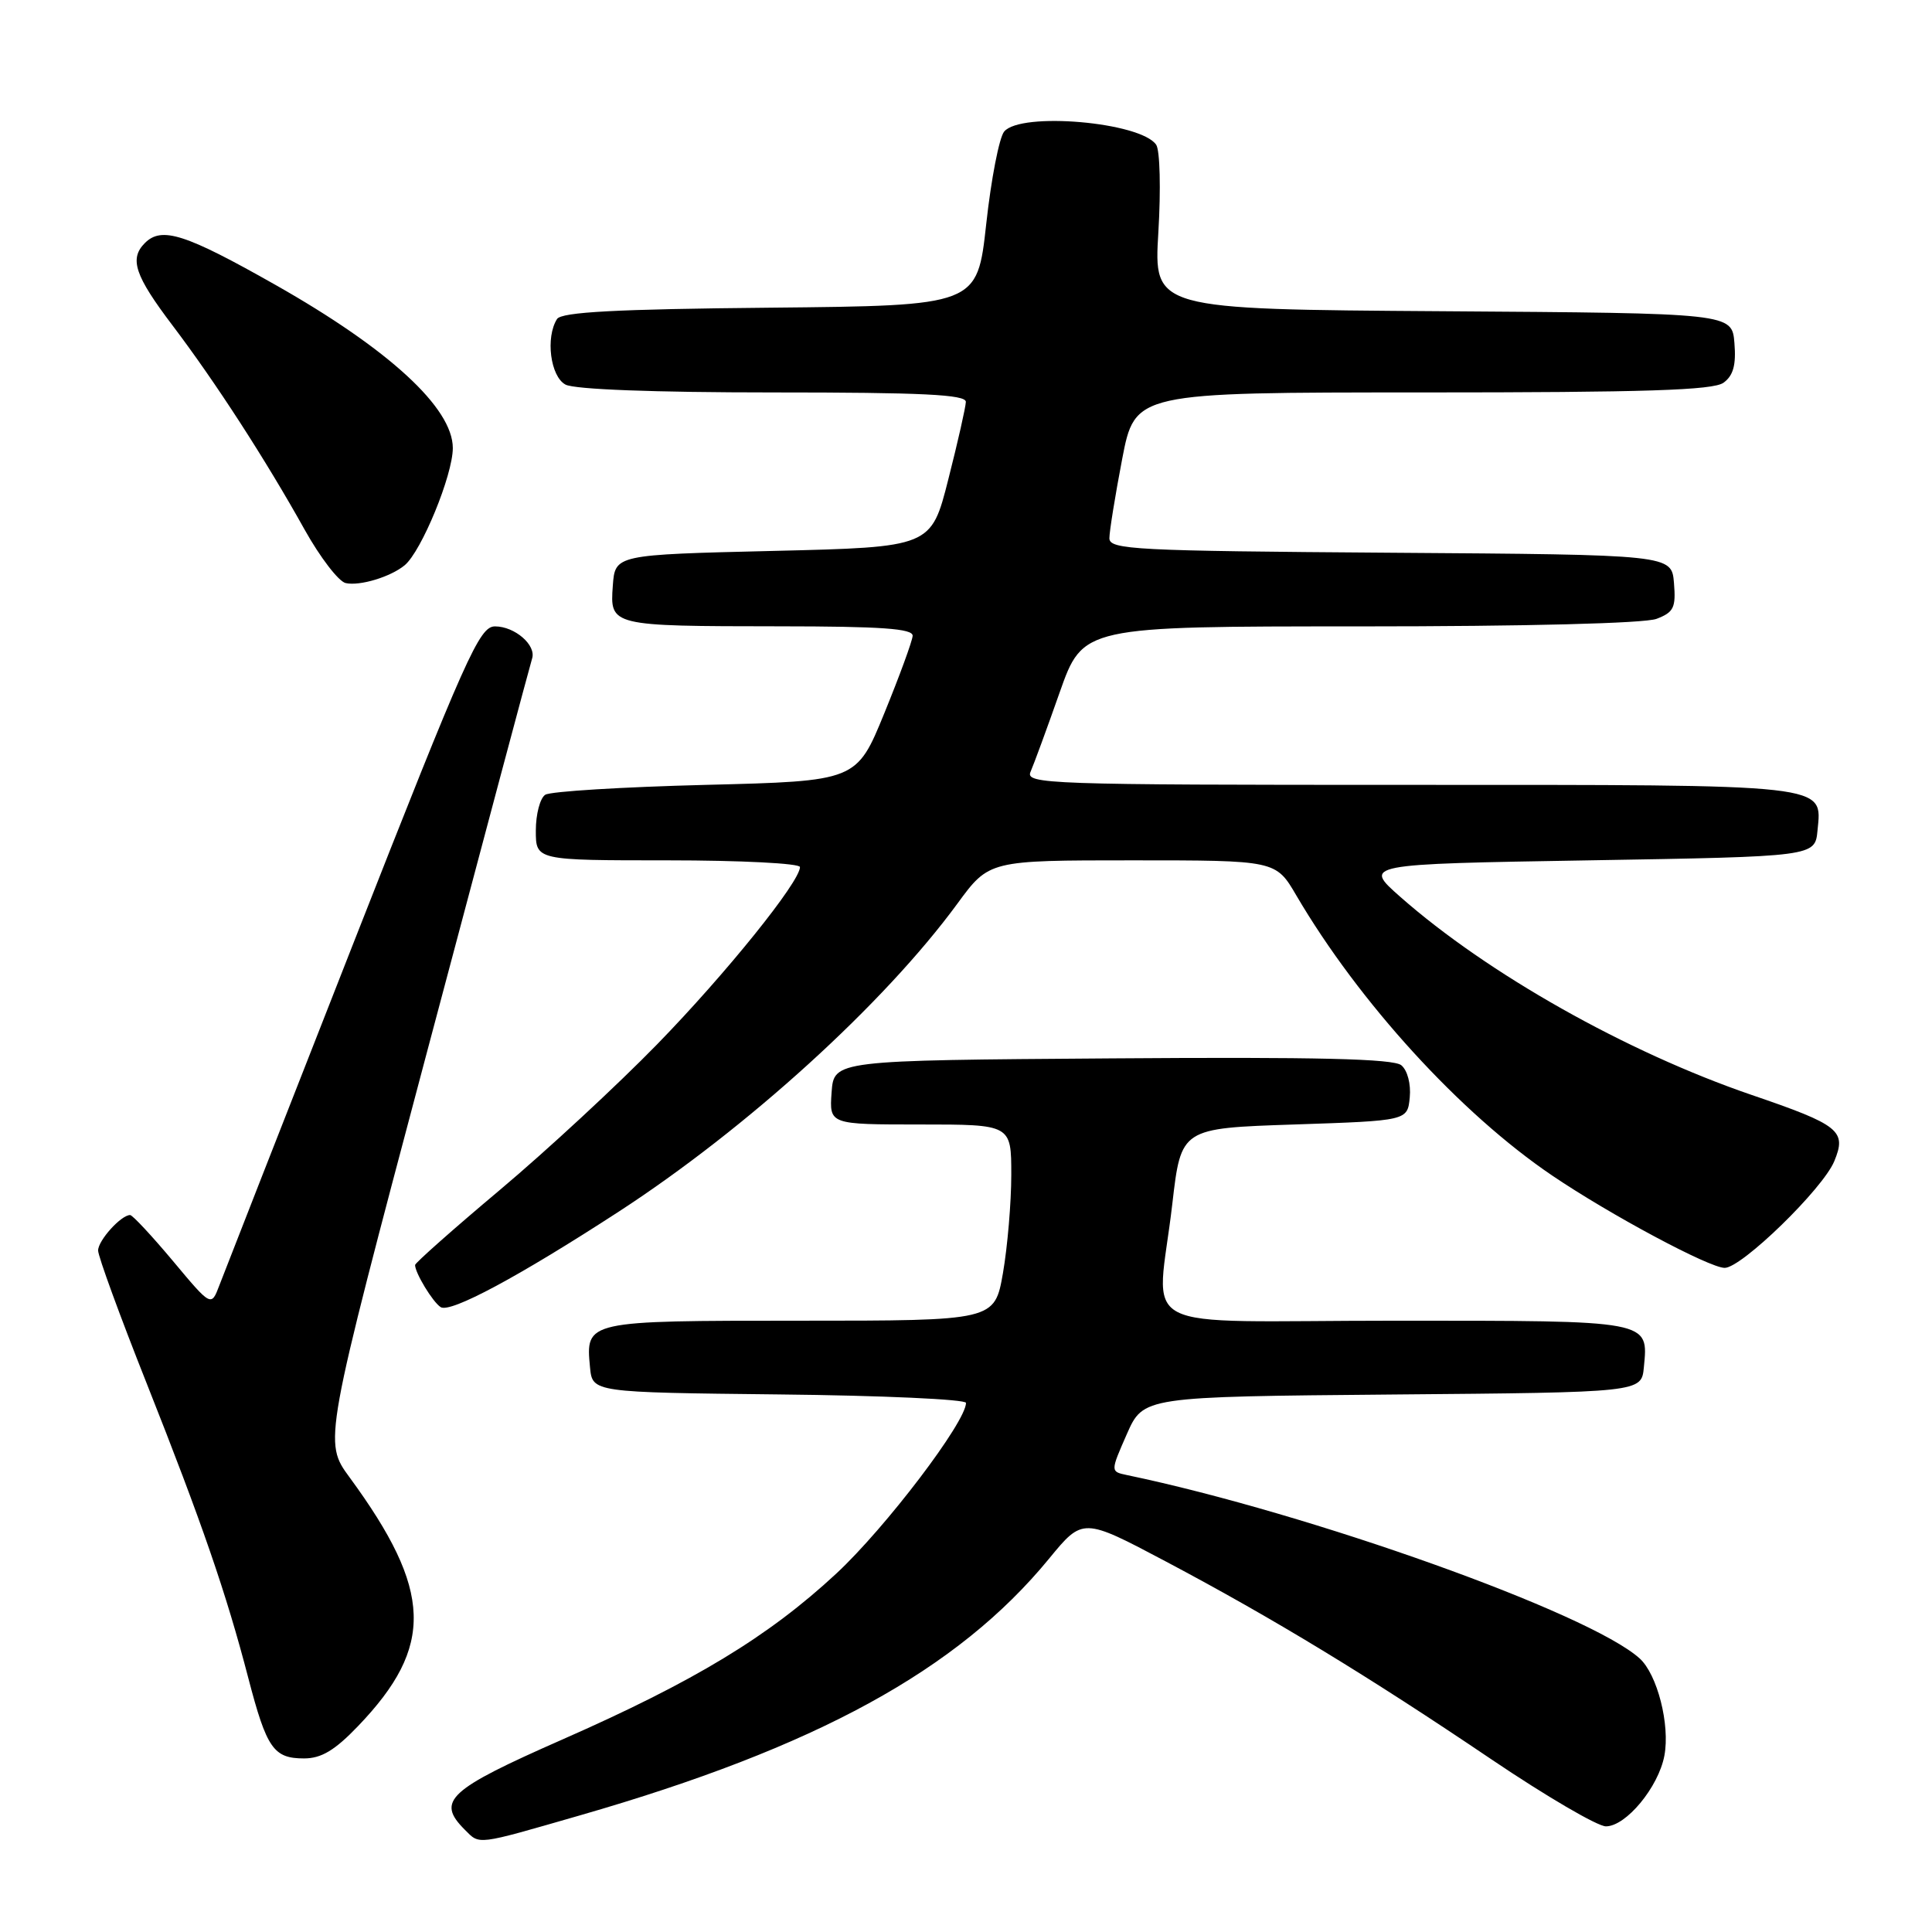 <?xml version="1.0" encoding="UTF-8" standalone="no"?>
<!DOCTYPE svg PUBLIC "-//W3C//DTD SVG 1.1//EN" "http://www.w3.org/Graphics/SVG/1.1/DTD/svg11.dtd" >
<svg xmlns="http://www.w3.org/2000/svg" xmlns:xlink="http://www.w3.org/1999/xlink" version="1.1" viewBox="0 0 256 256">
 <g >
 <path fill="currentColor"
d=" M 76.83 240.55 C 108.19 231.52 126.89 221.29 138.99 206.55 C 143.48 201.08 143.48 201.08 154.51 206.92 C 168.72 214.45 181.27 222.08 197.63 233.13 C 204.86 238.01 211.68 242.00 212.79 242.00 C 215.46 242.00 219.76 236.80 220.54 232.63 C 221.31 228.54 219.60 221.85 217.25 219.74 C 210.60 213.74 173.63 200.53 149.31 195.45 C 147.13 194.99 147.13 194.99 149.31 190.03 C 151.50 185.07 151.50 185.07 184.50 184.78 C 217.50 184.50 217.50 184.50 217.82 181.18 C 218.42 174.91 218.92 175.00 184.88 175.00 C 149.33 175.00 153.31 177.09 155.34 159.50 C 156.50 149.50 156.50 149.50 171.50 149.00 C 186.50 148.50 186.50 148.50 186.80 145.41 C 186.97 143.64 186.50 141.83 185.68 141.15 C 184.64 140.29 174.54 140.04 147.38 140.24 C 110.50 140.50 110.50 140.50 110.19 144.75 C 109.89 149.00 109.89 149.00 121.94 149.00 C 134.00 149.00 134.00 149.00 134.00 155.67 C 134.00 159.34 133.50 165.19 132.90 168.67 C 131.79 175.00 131.79 175.00 106.02 175.00 C 77.58 175.00 77.59 175.00 78.18 181.18 C 78.50 184.50 78.50 184.50 103.25 184.77 C 116.86 184.91 128.00 185.42 128.00 185.89 C 128.00 188.41 117.35 202.43 110.82 208.50 C 101.83 216.85 92.04 222.78 74.50 230.50 C 59.38 237.16 57.78 238.63 61.57 242.43 C 63.61 244.47 62.94 244.55 76.83 240.55 Z  M 47.46 228.70 C 57.58 218.14 57.32 210.77 46.33 195.77 C 42.86 191.05 42.86 191.05 56.48 139.77 C 63.97 111.57 70.28 87.95 70.50 87.28 C 71.10 85.50 68.22 83.00 65.59 83.00 C 63.52 83.00 61.80 86.86 46.72 125.25 C 37.60 148.49 29.65 168.77 29.06 170.33 C 27.99 173.16 27.99 173.16 22.91 167.08 C 20.11 163.74 17.56 161.00 17.24 161.00 C 16.04 161.00 13.00 164.36 13.00 165.70 C 13.00 166.46 15.89 174.38 19.43 183.29 C 26.75 201.75 29.98 211.11 32.91 222.38 C 35.34 231.69 36.25 233.00 40.29 233.00 C 42.58 233.00 44.37 231.93 47.46 228.70 Z  M 82.00 160.54 C 98.99 149.49 117.14 132.99 126.85 119.75 C 131.06 114.00 131.06 114.00 150.06 114.00 C 169.05 114.00 169.05 114.00 171.77 118.65 C 180.09 132.83 193.53 147.55 205.68 155.77 C 213.36 160.97 226.50 168.00 228.53 168.00 C 230.78 168.00 241.54 157.53 243.05 153.87 C 244.72 149.84 243.77 149.07 232.06 145.07 C 215.53 139.41 197.10 129.02 185.56 118.85 C 180.62 114.50 180.62 114.50 210.56 114.00 C 240.50 113.50 240.50 113.50 240.83 110.04 C 241.42 103.83 242.90 104.00 186.70 104.00 C 138.58 104.00 135.83 103.90 136.56 102.25 C 136.98 101.29 138.72 96.56 140.41 91.75 C 143.50 83.00 143.50 83.00 180.18 83.00 C 202.18 83.00 217.92 82.60 219.50 82.00 C 221.78 81.13 222.08 80.51 221.81 77.25 C 221.50 73.50 221.50 73.50 184.25 73.24 C 150.39 73.00 147.00 72.83 147.00 71.32 C 147.00 70.42 147.76 65.70 148.69 60.84 C 150.39 52.00 150.39 52.00 188.50 52.00 C 218.04 52.00 227.01 51.71 228.38 50.71 C 229.67 49.77 230.06 48.35 229.82 45.46 C 229.50 41.50 229.50 41.50 191.18 41.24 C 152.87 40.98 152.87 40.98 153.49 30.74 C 153.83 25.08 153.70 19.91 153.20 19.18 C 151.14 16.17 135.25 14.79 133.06 17.43 C 132.40 18.22 131.33 23.73 130.68 29.68 C 129.49 40.50 129.49 40.50 102.04 40.77 C 81.62 40.96 74.40 41.35 73.81 42.27 C 72.26 44.71 72.93 49.89 74.93 50.96 C 76.12 51.60 86.72 52.00 102.43 52.00 C 122.23 52.00 127.99 52.28 127.98 53.25 C 127.96 53.94 126.92 58.55 125.66 63.50 C 123.38 72.50 123.38 72.50 102.44 73.00 C 81.50 73.50 81.50 73.50 81.20 77.62 C 80.81 82.95 80.88 82.97 103.25 82.99 C 116.81 83.00 120.98 83.29 120.93 84.25 C 120.89 84.94 119.20 89.55 117.18 94.50 C 113.50 103.50 113.50 103.50 93.50 104.00 C 82.50 104.28 72.94 104.86 72.25 105.31 C 71.56 105.75 71.00 107.89 71.00 110.06 C 71.00 114.00 71.00 114.00 88.50 114.00 C 98.12 114.00 106.00 114.40 106.00 114.89 C 106.00 116.84 96.17 129.04 87.10 138.35 C 81.82 143.77 72.44 152.46 66.25 157.66 C 60.06 162.86 55.00 167.35 55.00 167.62 C 55.00 168.67 57.34 172.53 58.39 173.20 C 59.66 174.03 68.72 169.17 82.00 160.54 Z  M 53.62 74.90 C 55.85 73.05 60.00 62.95 60.00 59.37 C 60.00 54.05 51.54 46.27 36.50 37.75 C 24.53 30.97 21.42 29.98 19.20 32.20 C 17.11 34.29 17.86 36.52 22.86 43.12 C 28.59 50.69 35.18 60.88 40.37 70.19 C 42.42 73.86 44.87 77.05 45.80 77.26 C 47.67 77.68 51.76 76.44 53.62 74.90 Z "/>
</g>
</svg>